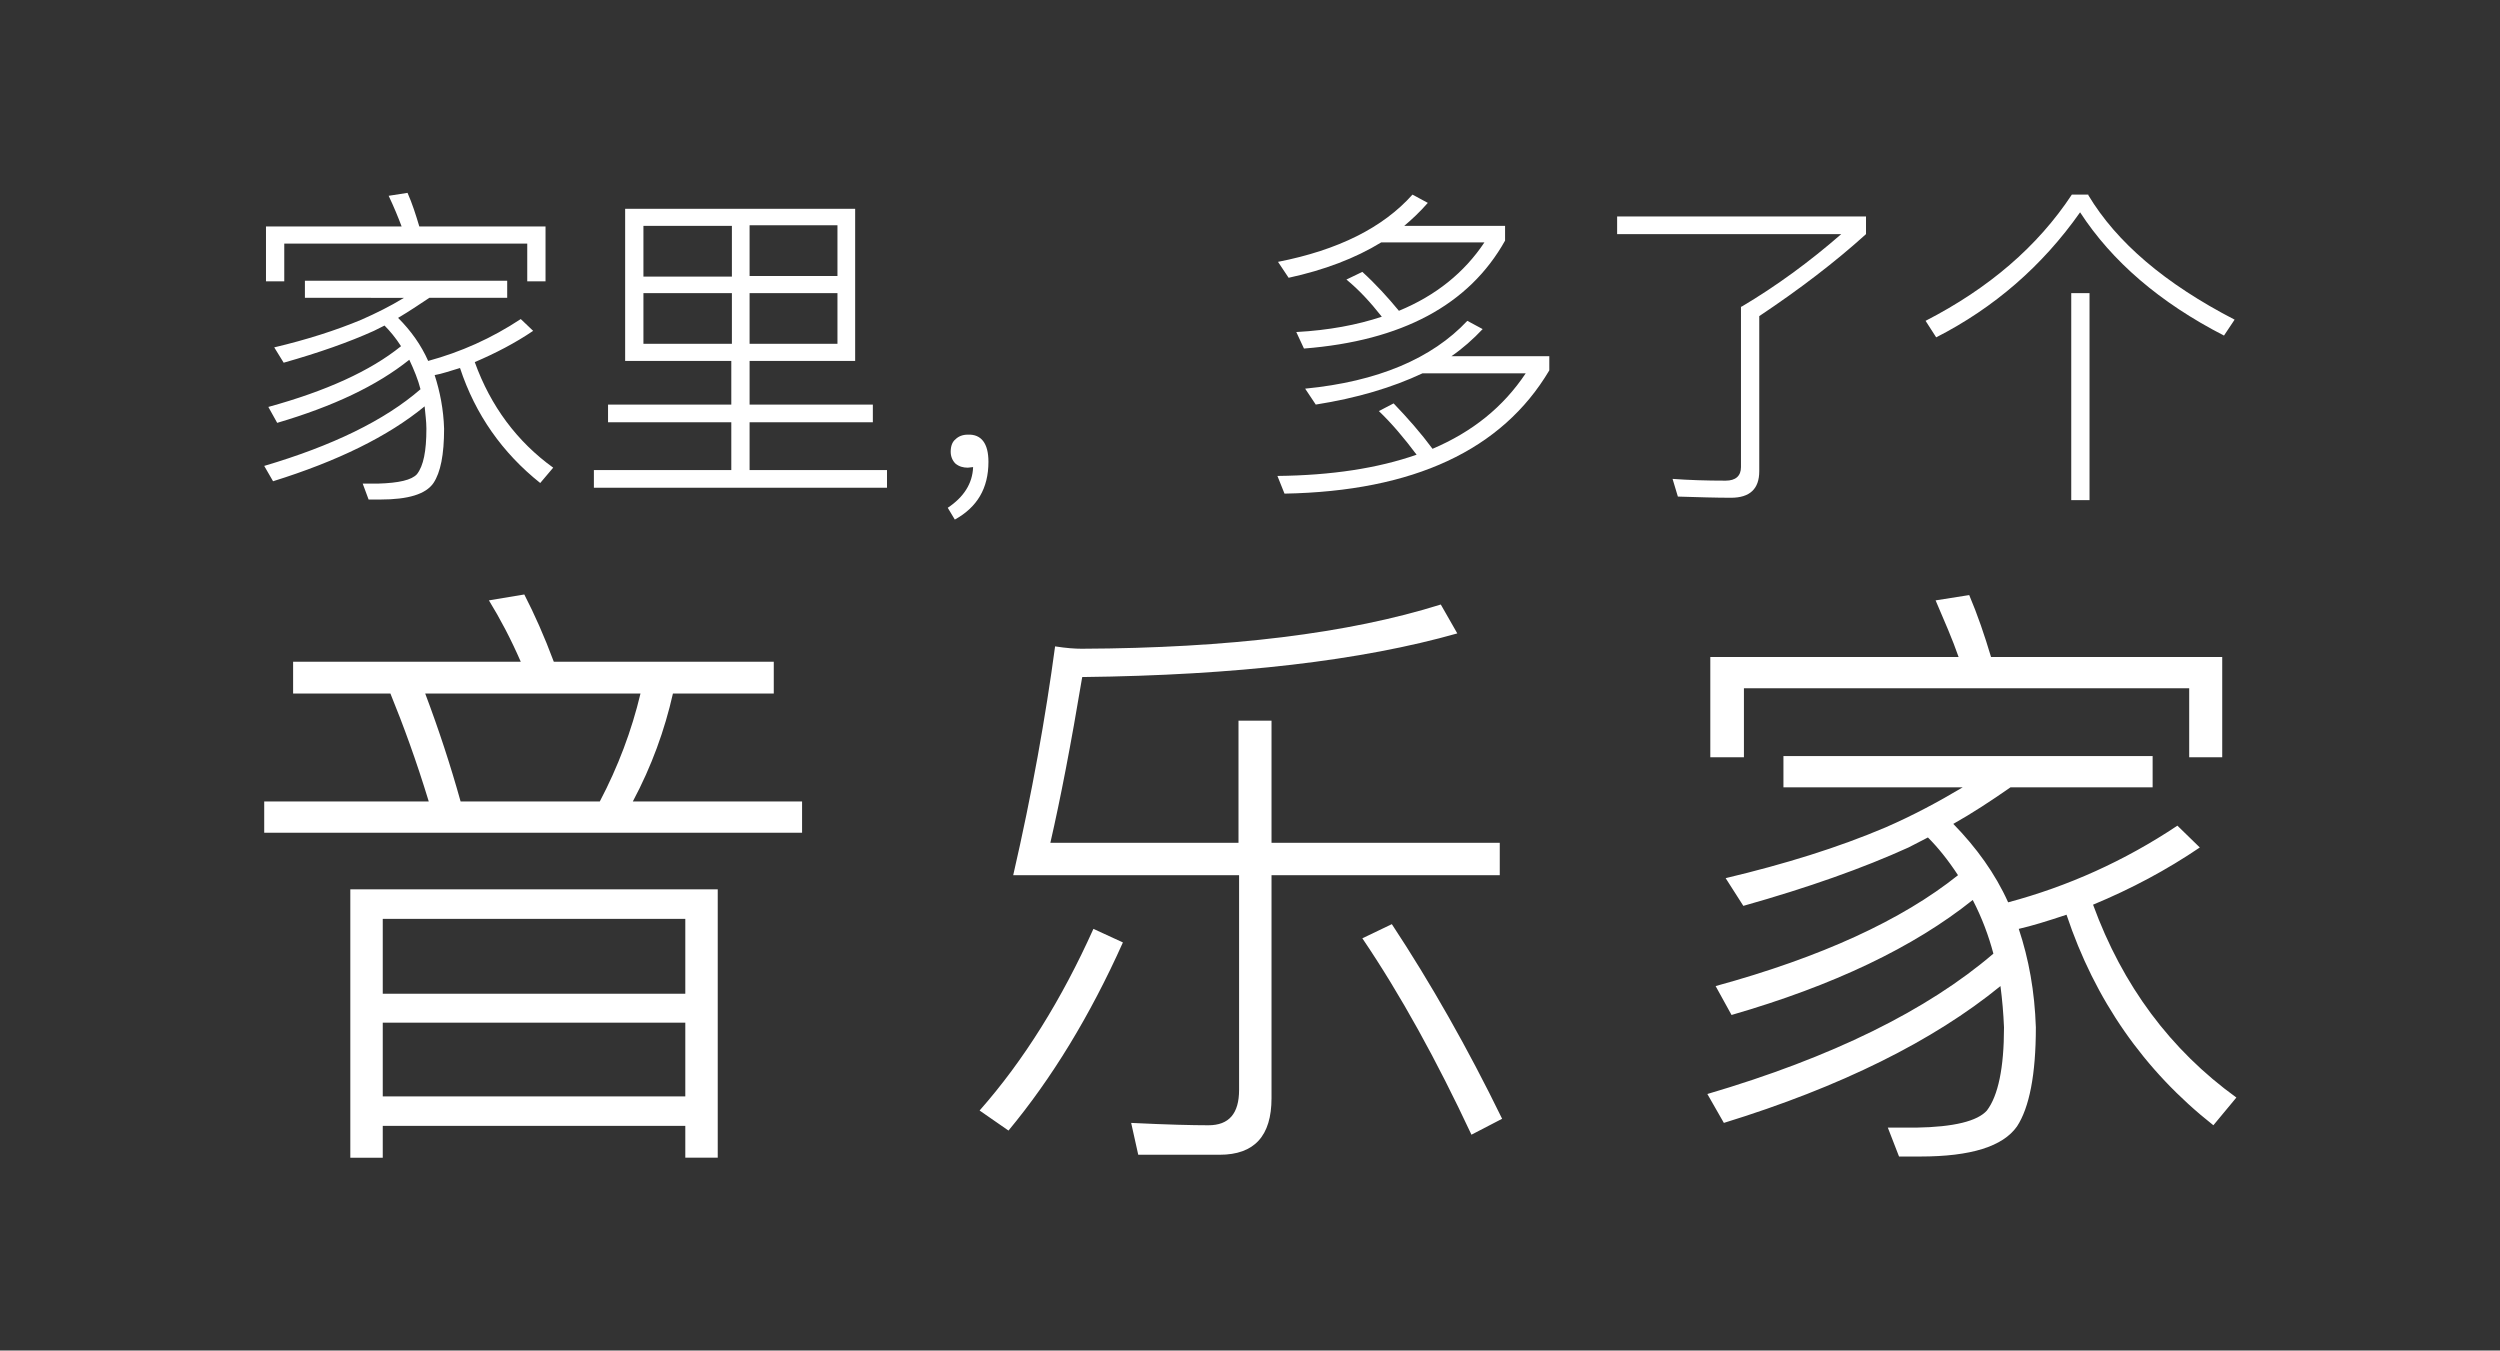 <?xml version="1.0" encoding="utf-8"?>
<!-- Generator: Adobe Illustrator 19.2.1, SVG Export Plug-In . SVG Version: 6.00 Build 0)  -->
<svg version="1.1" id="图层_1" xmlns="http://www.w3.org/2000/svg" xmlns:xlink="http://www.w3.org/1999/xlink" x="0px" y="0px"
	 viewBox="0 0 423.9 229" style="enable-background:new 0 0 423.9 229;" xml:space="preserve">
<rect x="0" y="0" width="423.9" height="229" fill="#333333" stroke="none"/>
<style type="text/css">
	.st0{fill:#FFFFFF;}
</style>
<title>banner字</title>
<g>
	<g>
		<path class="st0" d="M73.7,63.6c0.9,2.8,1.5,5.8,1.6,9.1c0,4.4-0.6,7.4-1.8,9.2c-1.3,1.9-4.3,2.8-9,2.8h-2l-1-2.7h2.6
			c3.5-0.1,5.7-0.6,6.6-1.6c1.1-1.4,1.6-3.9,1.6-7.7c0-1.3-0.2-2.6-0.3-3.8c-6.2,5.1-14.8,9.3-25.7,12.7L44.8,79
			c11.5-3.4,20.4-7.7,26.5-13c-0.4-1.6-1.1-3.3-1.9-5c-5.5,4.4-12.9,7.9-22.4,10.7L45.5,69c9.8-2.7,17.3-6.1,22.5-10.3
			c-0.9-1.4-1.9-2.6-2.8-3.5l-1.8,0.9c-4.2,1.9-9.3,3.7-15.3,5.4l-1.6-2.6c5.5-1.3,10.5-2.9,14.8-4.7c2.5-1.1,4.9-2.3,7.2-3.7H51.7
			v-2.9H86v2.9H72.8c-1.8,1.2-3.6,2.4-5.3,3.4c2.2,2.2,3.9,4.6,5.1,7.3c5.5-1.5,10.7-3.8,15.7-7.1l2.1,2c-3.1,2.1-6.4,3.8-9.9,5.3
			c2.7,7.5,7.2,13.5,13.3,17.9l-2.2,2.6c-6.4-5.1-11-11.6-13.6-19.5C76.3,62.9,74.9,63.4,73.7,63.6z M69.1,32.7
			c0.8,1.8,1.4,3.7,2,5.7h21.4v9.3h-3.1v-6.4H48.2v6.4h-3.1v-9.3h23c-0.6-1.6-1.3-3.3-2.2-5.2L69.1,32.7z"/>
		<path class="st0" d="M124.1,61.2H106V35.4h39v25.8h-17.9v7.4H148v3h-20.9v8.1h23.3v3h-49.7v-3h23.3v-8.1h-20.9v-3h20.9V61.2z
			 M124.1,38.3h-15v8.6h15V38.3z M109.1,49.7v8.6h15v-8.6H109.1z M142,46.8v-8.6h-14.9v8.6H142z M127.1,58.3H142v-8.6h-14.9V58.3z"
			/>
		<path class="st0" d="M167.6,78.3c0,4.5-1.9,7.7-5.7,9.8l-1.2-2c2.7-1.8,4.2-4.1,4.3-6.9l-0.9,0.1c-0.8,0-1.5-0.2-2.1-0.7
			c-0.5-0.5-0.8-1.2-0.8-2c0-1,0.3-1.7,0.8-2.1c0.5-0.5,1.2-0.8,2.1-0.8C166.4,73.6,167.6,75.2,167.6,78.3z"/>
		<path class="st0" d="M236.3,68.4c2.4,2.5,4.6,5,6.6,7.7c6.8-2.9,12-7.1,15.8-12.8h-17.5c-5.1,2.4-11.1,4.2-18.1,5.3l-1.8-2.7
			c12.3-1.2,21.5-5.1,27.5-11.5l2.6,1.4c-1.6,1.7-3.4,3.3-5.3,4.6h16.6v2.4c-8,13.5-23,20.5-44.9,20.9l-1.2-3
			c9.2-0.1,17-1.3,23.6-3.6c-2.1-2.8-4.2-5.3-6.4-7.4L236.3,68.4z M242.1,34.4c-1.4,1.6-2.7,2.8-4,3.9h17.1v2.5
			c-6.1,10.9-17.5,17-34.1,18.3l-1.3-2.8c5.5-0.3,10.3-1.2,14.5-2.6c-1.9-2.4-3.8-4.5-6-6.3l2.7-1.3c2.3,2.1,4.3,4.3,6.2,6.6
			c6.3-2.6,11.1-6.5,14.5-11.6h-17.5c-4.4,2.7-9.7,4.7-15.7,6l-1.8-2.7c10.2-2,17.8-5.8,22.8-11.4L242.1,34.4z"/>
		<path class="st0" d="M295.3,52c5.9-3.5,11.5-7.6,16.9-12.3h-38v-3h42.2v3c-5.2,4.7-11.2,9.3-18.1,13.9v26.3c0,3-1.6,4.5-4.8,4.5
			c-2.6,0-5.6-0.1-9-0.2l-0.9-3c2.7,0.2,5.7,0.3,9,0.3c1.7,0,2.6-0.8,2.6-2.3V52z"/>
		<path class="st0" d="M354.1,33.1c4.8,8,13,15,24.8,21.1l-1.8,2.7c-10.9-5.6-19-12.6-24.4-20.9c-6.4,9.1-14.6,16.2-24.4,21.2
			l-1.8-2.8c10.7-5.5,19-12.6,24.8-21.4H354.1z M351.2,49.7h3.1v35.1h-3.1V49.7z"/>
	</g>
	<g>
		<path class="st0" d="M49.7,112.2h38.6c-1.7-3.9-3.5-7.3-5.4-10.4l6-1c1.7,3.3,3.4,7.1,5,11.4h37.3v5.4h-17.1
			c-1.4,6.2-3.6,12.3-6.8,18.3H136v5.3H44.8v-5.3h27.9c-2.1-6.9-4.3-12.9-6.5-18.3H49.7V112.2z M121.7,150.8v45.5h-5.5v-5.4H64.9
			v5.4h-5.5v-45.5H121.7z M64.9,168.5h51.3v-12.7H64.9V168.5z M64.9,185.9h51.3v-12.5H64.9V185.9z M72.1,117.6
			c2.3,6.1,4.3,12.2,6,18.3h23.6c3.1-5.9,5.4-12,6.9-18.3H72.1z"/>
		<path class="st0" d="M190.4,159.8c-5.6,12.5-12.1,23.1-19.4,31.9l-4.9-3.4c7.5-8.5,13.9-18.8,19.3-30.8L190.4,159.8z M171.8,148.4
			c3.2-13.9,5.5-26.9,7.1-38.8c1.9,0.3,3.4,0.4,4.5,0.4c25-0.1,45.3-2.6,60.9-7.5l2.8,4.9c-16.2,4.6-37.4,7.1-63.6,7.4
			c-1.9,11.4-3.7,20.7-5.4,28.1h31.9v-20.7h5.6v20.7h38.7v5.5h-38.7v37.8c0,6.4-2.9,9.6-8.8,9.6h-13.8l-1.2-5.4
			c6.1,0.3,10.5,0.4,13.1,0.4c3.5,0,5.2-2,5.2-6v-36.4H171.8z M236,156.7c6.6,10,12.9,21.1,18.7,33l-5.2,2.7
			c-5.9-12.6-12-23.7-18.5-33.3L236,156.7z"/>
		<path class="st0" d="M342.3,157.5c1.7,5.1,2.7,10.6,2.9,16.7c0,8-1.1,13.6-3.2,16.8c-2.4,3.4-7.8,5.1-16.4,5.1h-3.6l-1.9-4.9h4.8
			c6.4-0.1,10.4-1.1,12-2.9c1.9-2.5,2.9-7.2,2.9-14.1c-0.1-2.4-0.3-4.7-0.6-7c-11.4,9.3-27.1,17.1-46.9,23.2l-2.8-4.9
			c21.1-6.2,37.3-14.2,48.5-23.8c-0.8-3-1.9-6-3.5-9.1c-10,8-23.6,14.5-40.9,19.5l-2.7-4.9c17.9-4.9,31.6-11.2,41.1-18.8
			c-1.7-2.6-3.4-4.7-5.1-6.4l-3.3,1.7c-7.7,3.5-17,6.8-28,9.9l-3-4.7c10.1-2.4,19.1-5.2,27.1-8.6c4.6-2,8.9-4.3,13.1-6.8h-30.4v-5.3
			h62.6v5.3h-24.1c-3.3,2.3-6.5,4.4-9.7,6.2c3.9,4,7.1,8.4,9.3,13.3c10.1-2.7,19.7-7,28.7-13l3.8,3.7c-5.6,3.8-11.6,7-18.1,9.7
			c5,13.7,13.1,24.6,24.3,32.7l-3.9,4.7c-11.8-9.3-20.1-21.3-24.9-35.7C347.1,156.2,344.5,157,342.3,157.5z M333.9,100.9
			c1.4,3.3,2.6,6.8,3.7,10.5h39.2v17h-5.6v-11.7h-75.5v11.7H290v-17h42.1c-1-2.9-2.4-6.1-3.9-9.6L333.9,100.9z"/>
	</g>
</g>
</svg>
